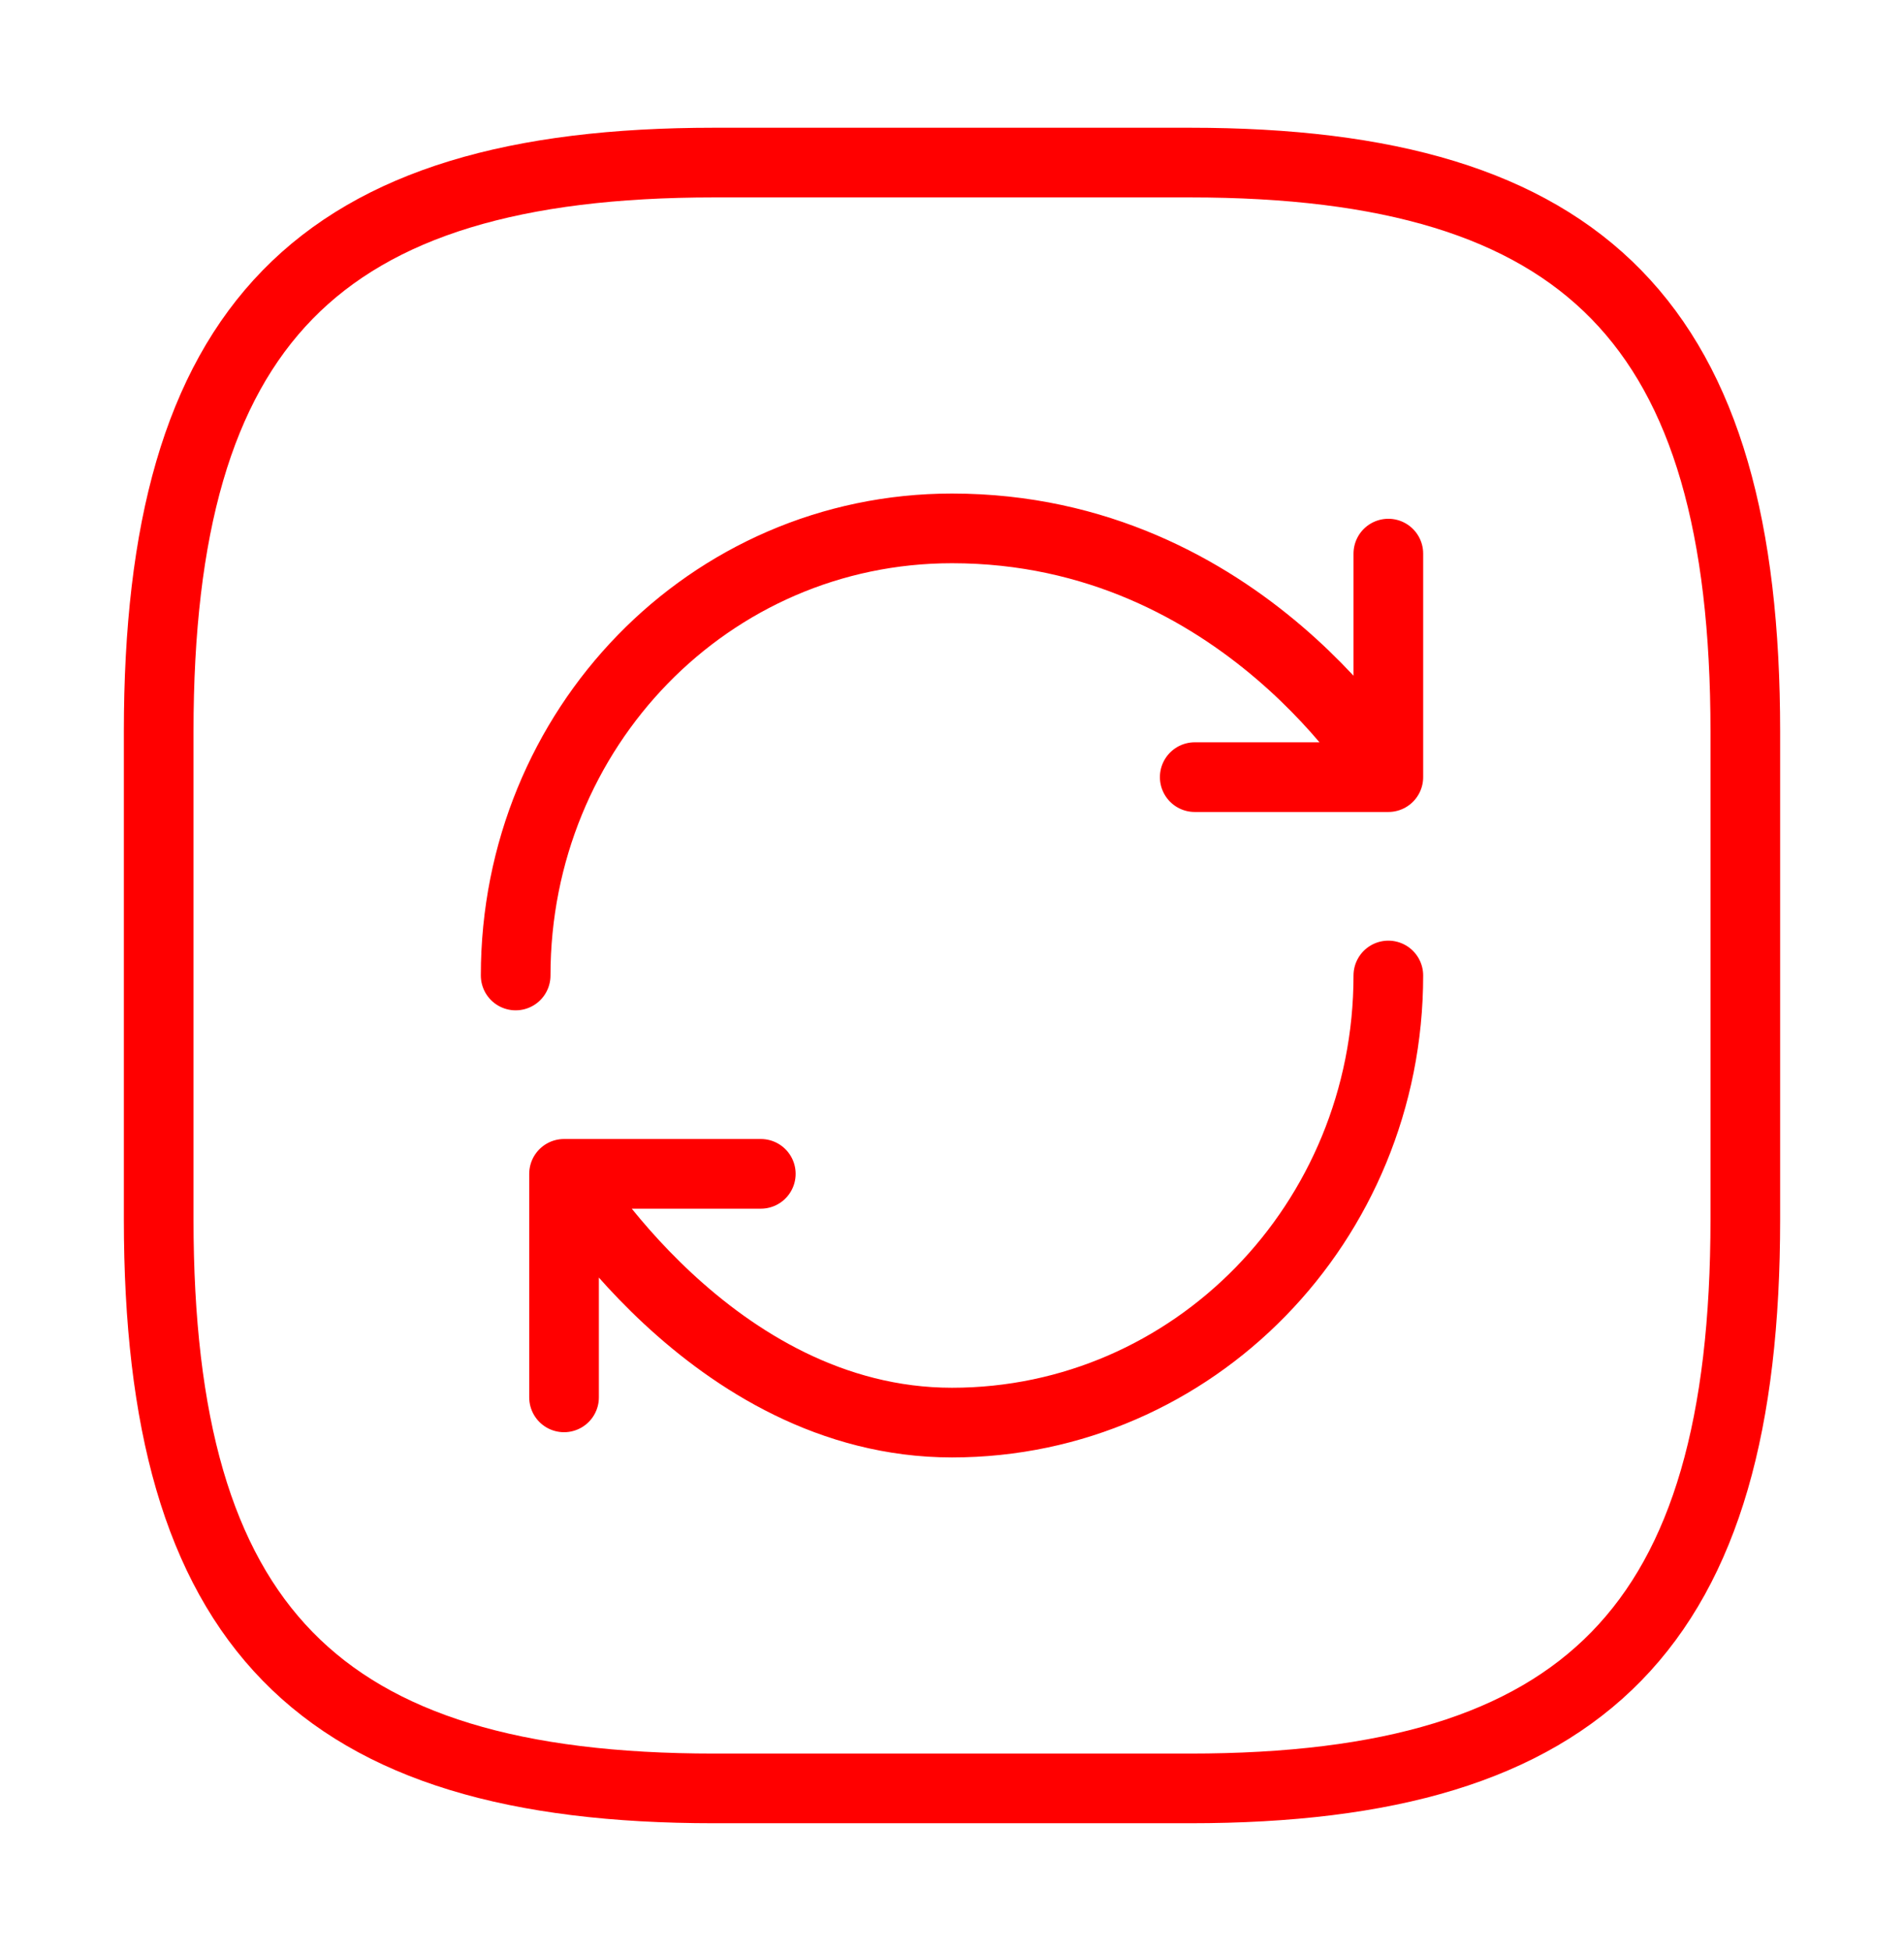 <svg width="41" height="42" viewBox="0 0 41 42" fill="none" xmlns="http://www.w3.org/2000/svg">
<path d="M15.375 38.5H25.625C34.167 38.5 37.583 35 37.583 26.25V15.75C37.583 7 34.167 3.5 25.625 3.5H15.375C6.833 3.5 3.417 7 3.417 15.75V26.25C3.417 35 6.833 38.5 15.375 38.5Z" stroke="#FF0000" stroke-width="1.5" stroke-linecap="round" stroke-linejoin="round"/>
<path d="M29.896 21C29.896 26.32 25.693 30.625 20.5 30.625C15.307 30.625 12.146 25.27 12.146 25.27M12.146 25.27H16.383M12.146 25.27V30.082M11.104 21C11.104 15.68 15.273 11.375 20.5 11.375C26.77 11.375 29.896 16.73 29.896 16.73M29.896 16.73V11.918M29.896 16.73H25.727" stroke="#FF0000" stroke-width="1.5" stroke-linecap="round" stroke-linejoin="round"/>
</svg>
